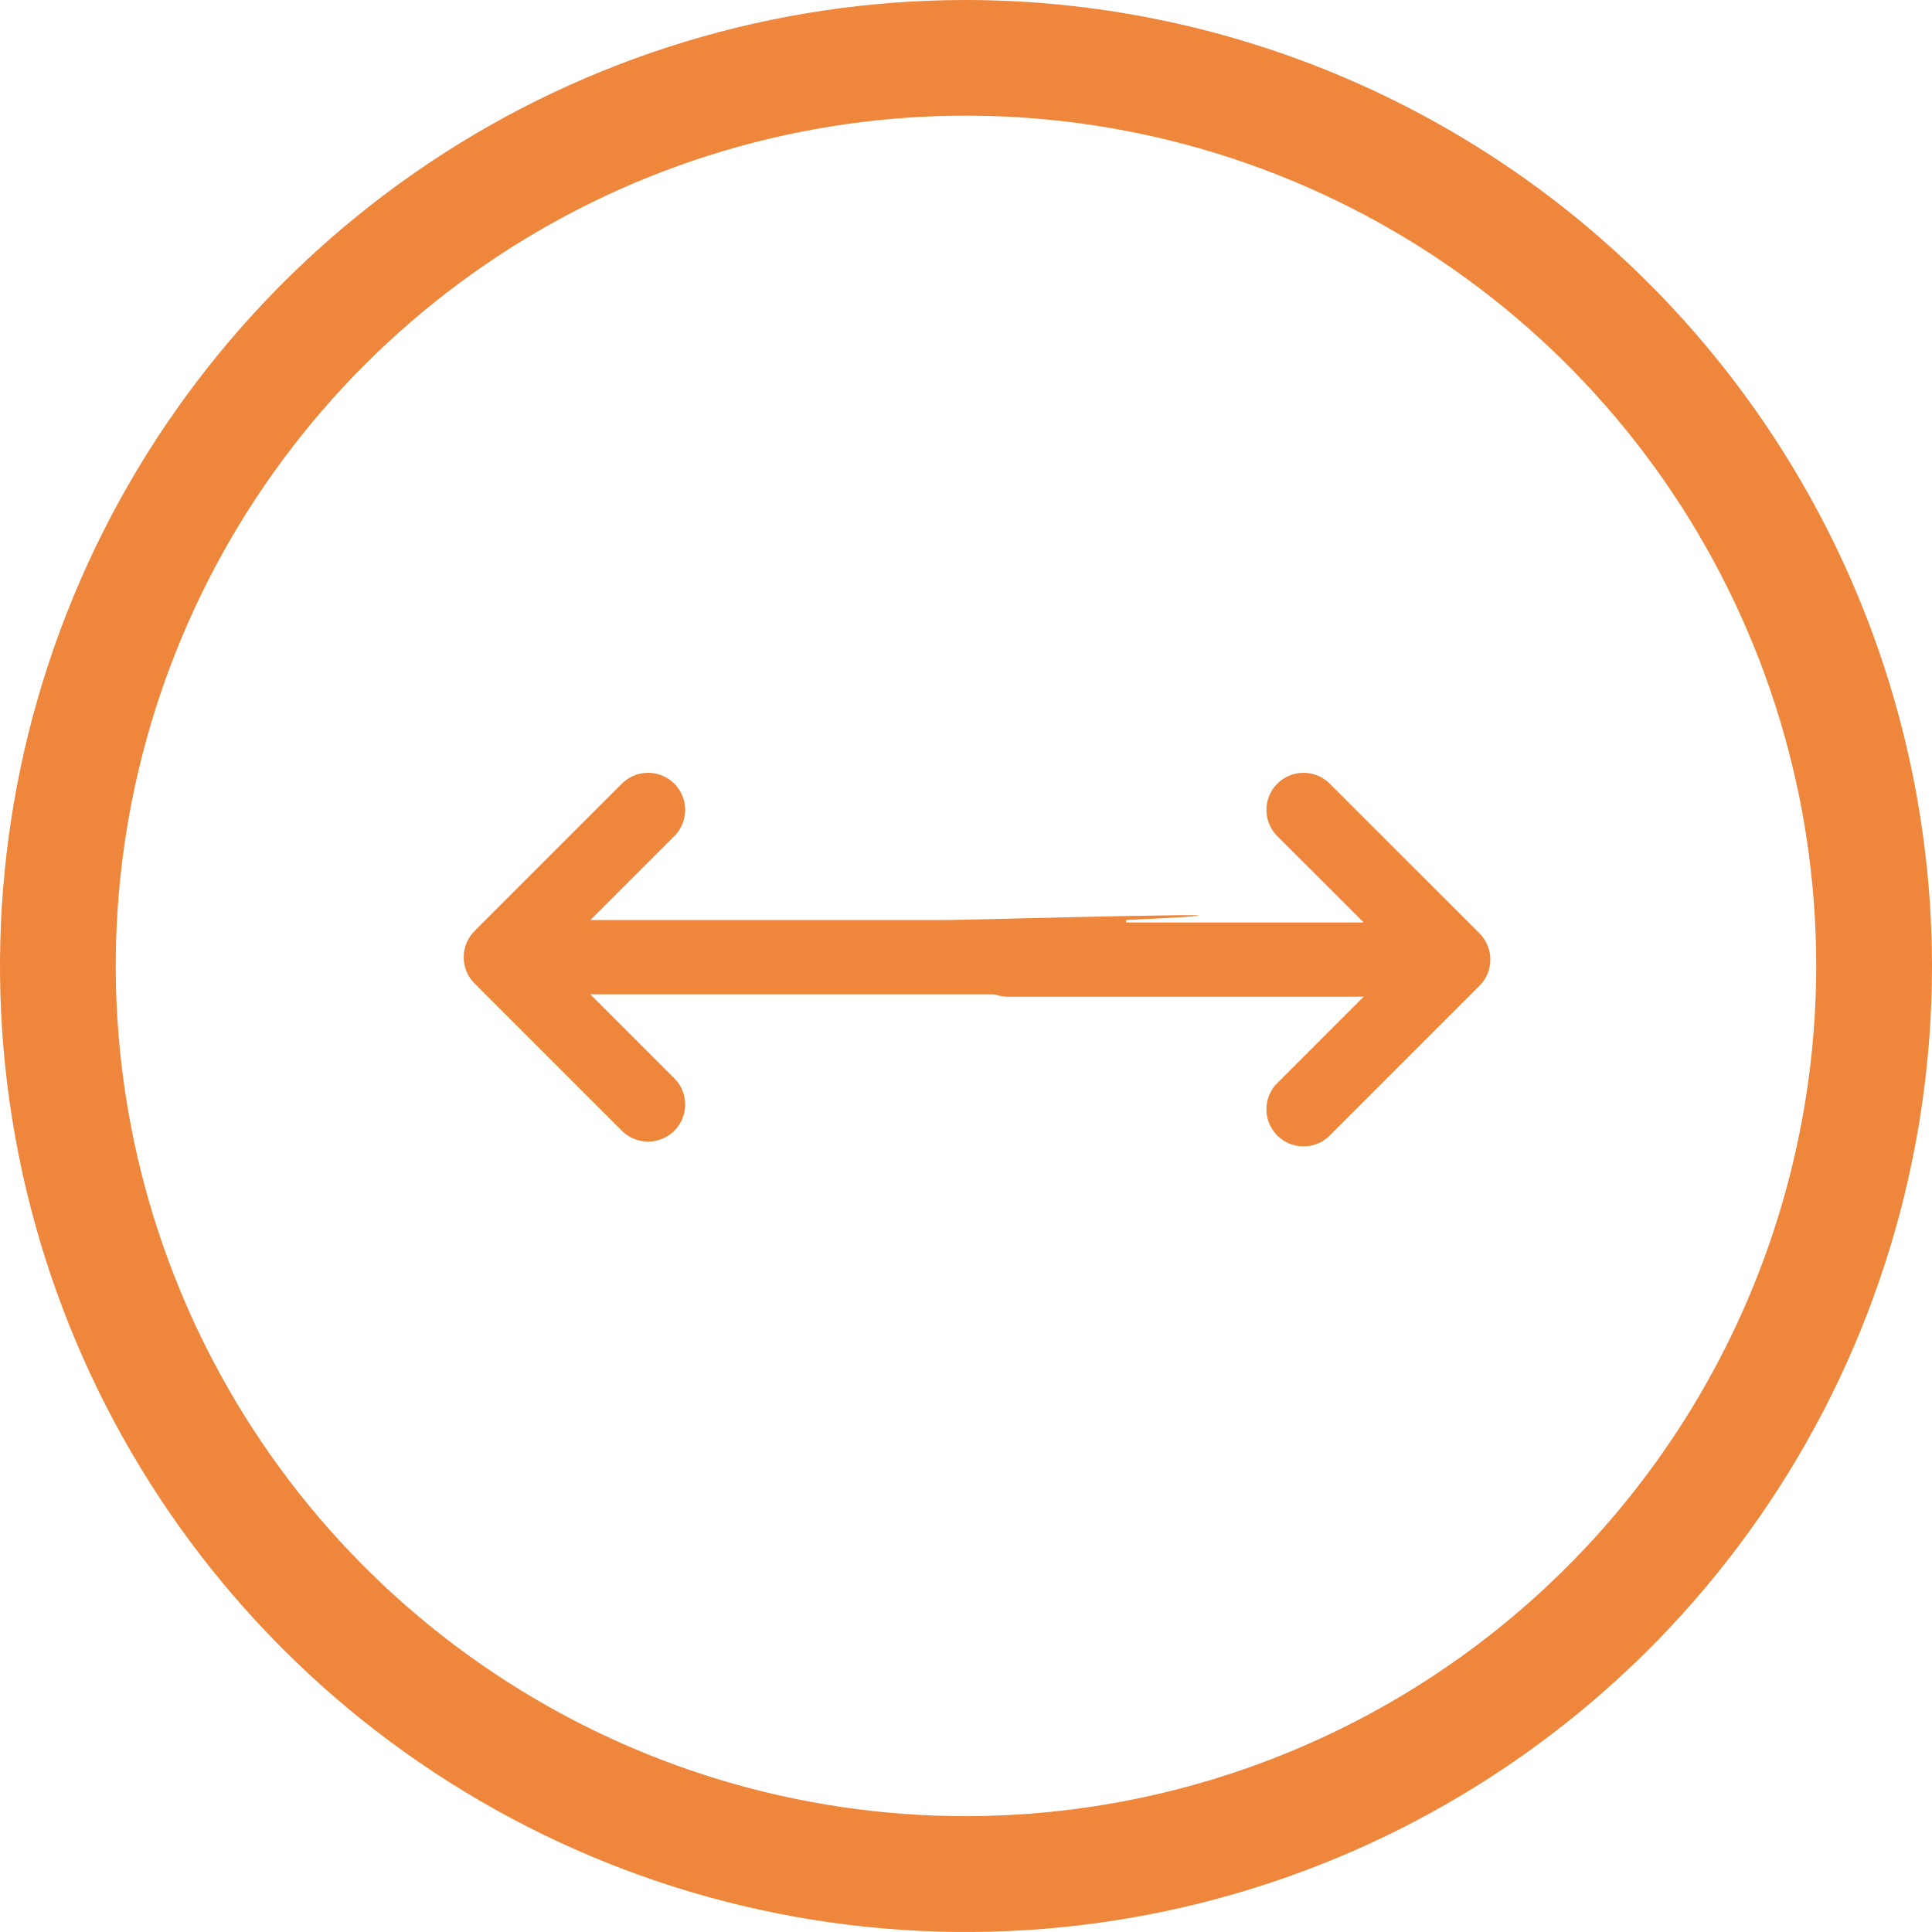<svg width="50" height="50" viewBox="0 0 50 50" fill="none" xmlns="http://www.w3.org/2000/svg">
<path d="M25 0C20.055 0 15.222 1.466 11.111 4.213C7 6.96 3.795 10.865 1.903 15.433C0.011 20.001 -0.484 25.028 0.48 29.877C1.445 34.727 3.826 39.181 7.322 42.678C10.819 46.174 15.273 48.555 20.123 49.52C24.972 50.484 29.999 49.989 34.567 48.097C39.135 46.205 43.04 43.001 45.787 38.889C48.534 34.778 50 29.945 50 25C49.992 18.372 47.356 12.017 42.669 7.331C37.983 2.644 31.628 0.007 25 0ZM25 47.002C20.648 47.002 16.394 45.712 12.775 43.294C9.156 40.876 6.336 37.439 4.671 33.419C3.005 29.398 2.569 24.973 3.418 20.705C4.268 16.436 6.363 12.516 9.441 9.438C12.518 6.361 16.439 4.265 20.707 3.416C24.976 2.567 29.4 3.003 33.421 4.668C37.441 6.334 40.878 9.154 43.296 12.773C45.714 16.391 47.004 20.646 47.004 24.998C46.999 30.832 44.678 36.425 40.553 40.551C36.428 44.676 30.834 46.996 25 47.002Z" fill="#EE863B"/>
<path d="M34.445 20.314C34.358 20.218 34.252 20.14 34.133 20.086C34.015 20.033 33.887 20.003 33.757 20C33.627 19.997 33.498 20.021 33.378 20.069C33.257 20.117 33.148 20.189 33.056 20.281C32.964 20.373 32.892 20.483 32.843 20.603C32.795 20.724 32.772 20.853 32.775 20.983C32.778 21.113 32.807 21.241 32.861 21.359C32.915 21.477 32.992 21.583 33.088 21.671L35.291 23.873H26.081C25.827 23.873 25.582 23.975 25.402 24.155C25.222 24.335 25.121 24.579 25.121 24.834C25.121 25.089 25.222 25.334 25.402 25.514C25.582 25.694 25.827 25.795 26.081 25.795H35.291L33.088 27.998C32.992 28.085 32.915 28.191 32.861 28.309C32.807 28.428 32.778 28.556 32.775 28.686C32.772 28.815 32.795 28.945 32.843 29.065C32.892 29.186 32.964 29.295 33.056 29.387C33.148 29.479 33.257 29.551 33.378 29.6C33.498 29.648 33.627 29.671 33.757 29.668C33.887 29.665 34.015 29.636 34.133 29.582C34.252 29.528 34.358 29.451 34.445 29.355L38.288 25.512C38.378 25.423 38.448 25.317 38.497 25.201C38.545 25.084 38.57 24.959 38.57 24.833C38.57 24.707 38.545 24.582 38.497 24.466C38.448 24.349 38.378 24.244 38.288 24.154L34.445 20.314Z" fill="#EE863B"/>
<path d="M24.489 23.811H15.279L17.482 21.608C17.648 21.425 17.738 21.186 17.733 20.939C17.727 20.692 17.626 20.456 17.451 20.281C17.277 20.107 17.041 20.006 16.794 20C16.547 19.994 16.307 20.084 16.125 20.251L12.282 24.094C12.192 24.183 12.121 24.289 12.073 24.405C12.025 24.522 12 24.646 12 24.773C12 24.899 12.025 25.023 12.073 25.14C12.121 25.256 12.192 25.362 12.282 25.451L16.125 29.294C16.307 29.461 16.547 29.55 16.794 29.545C17.041 29.539 17.277 29.438 17.451 29.264C17.626 29.089 17.727 28.854 17.733 28.606C17.738 28.359 17.648 28.12 17.482 27.937L15.279 25.734H30.567C31.099 25.734 29.138 24.342 29.138 23.811C35.116 23.527 25.02 23.811 24.489 23.811Z" fill="#EE863B"/>
</svg>
